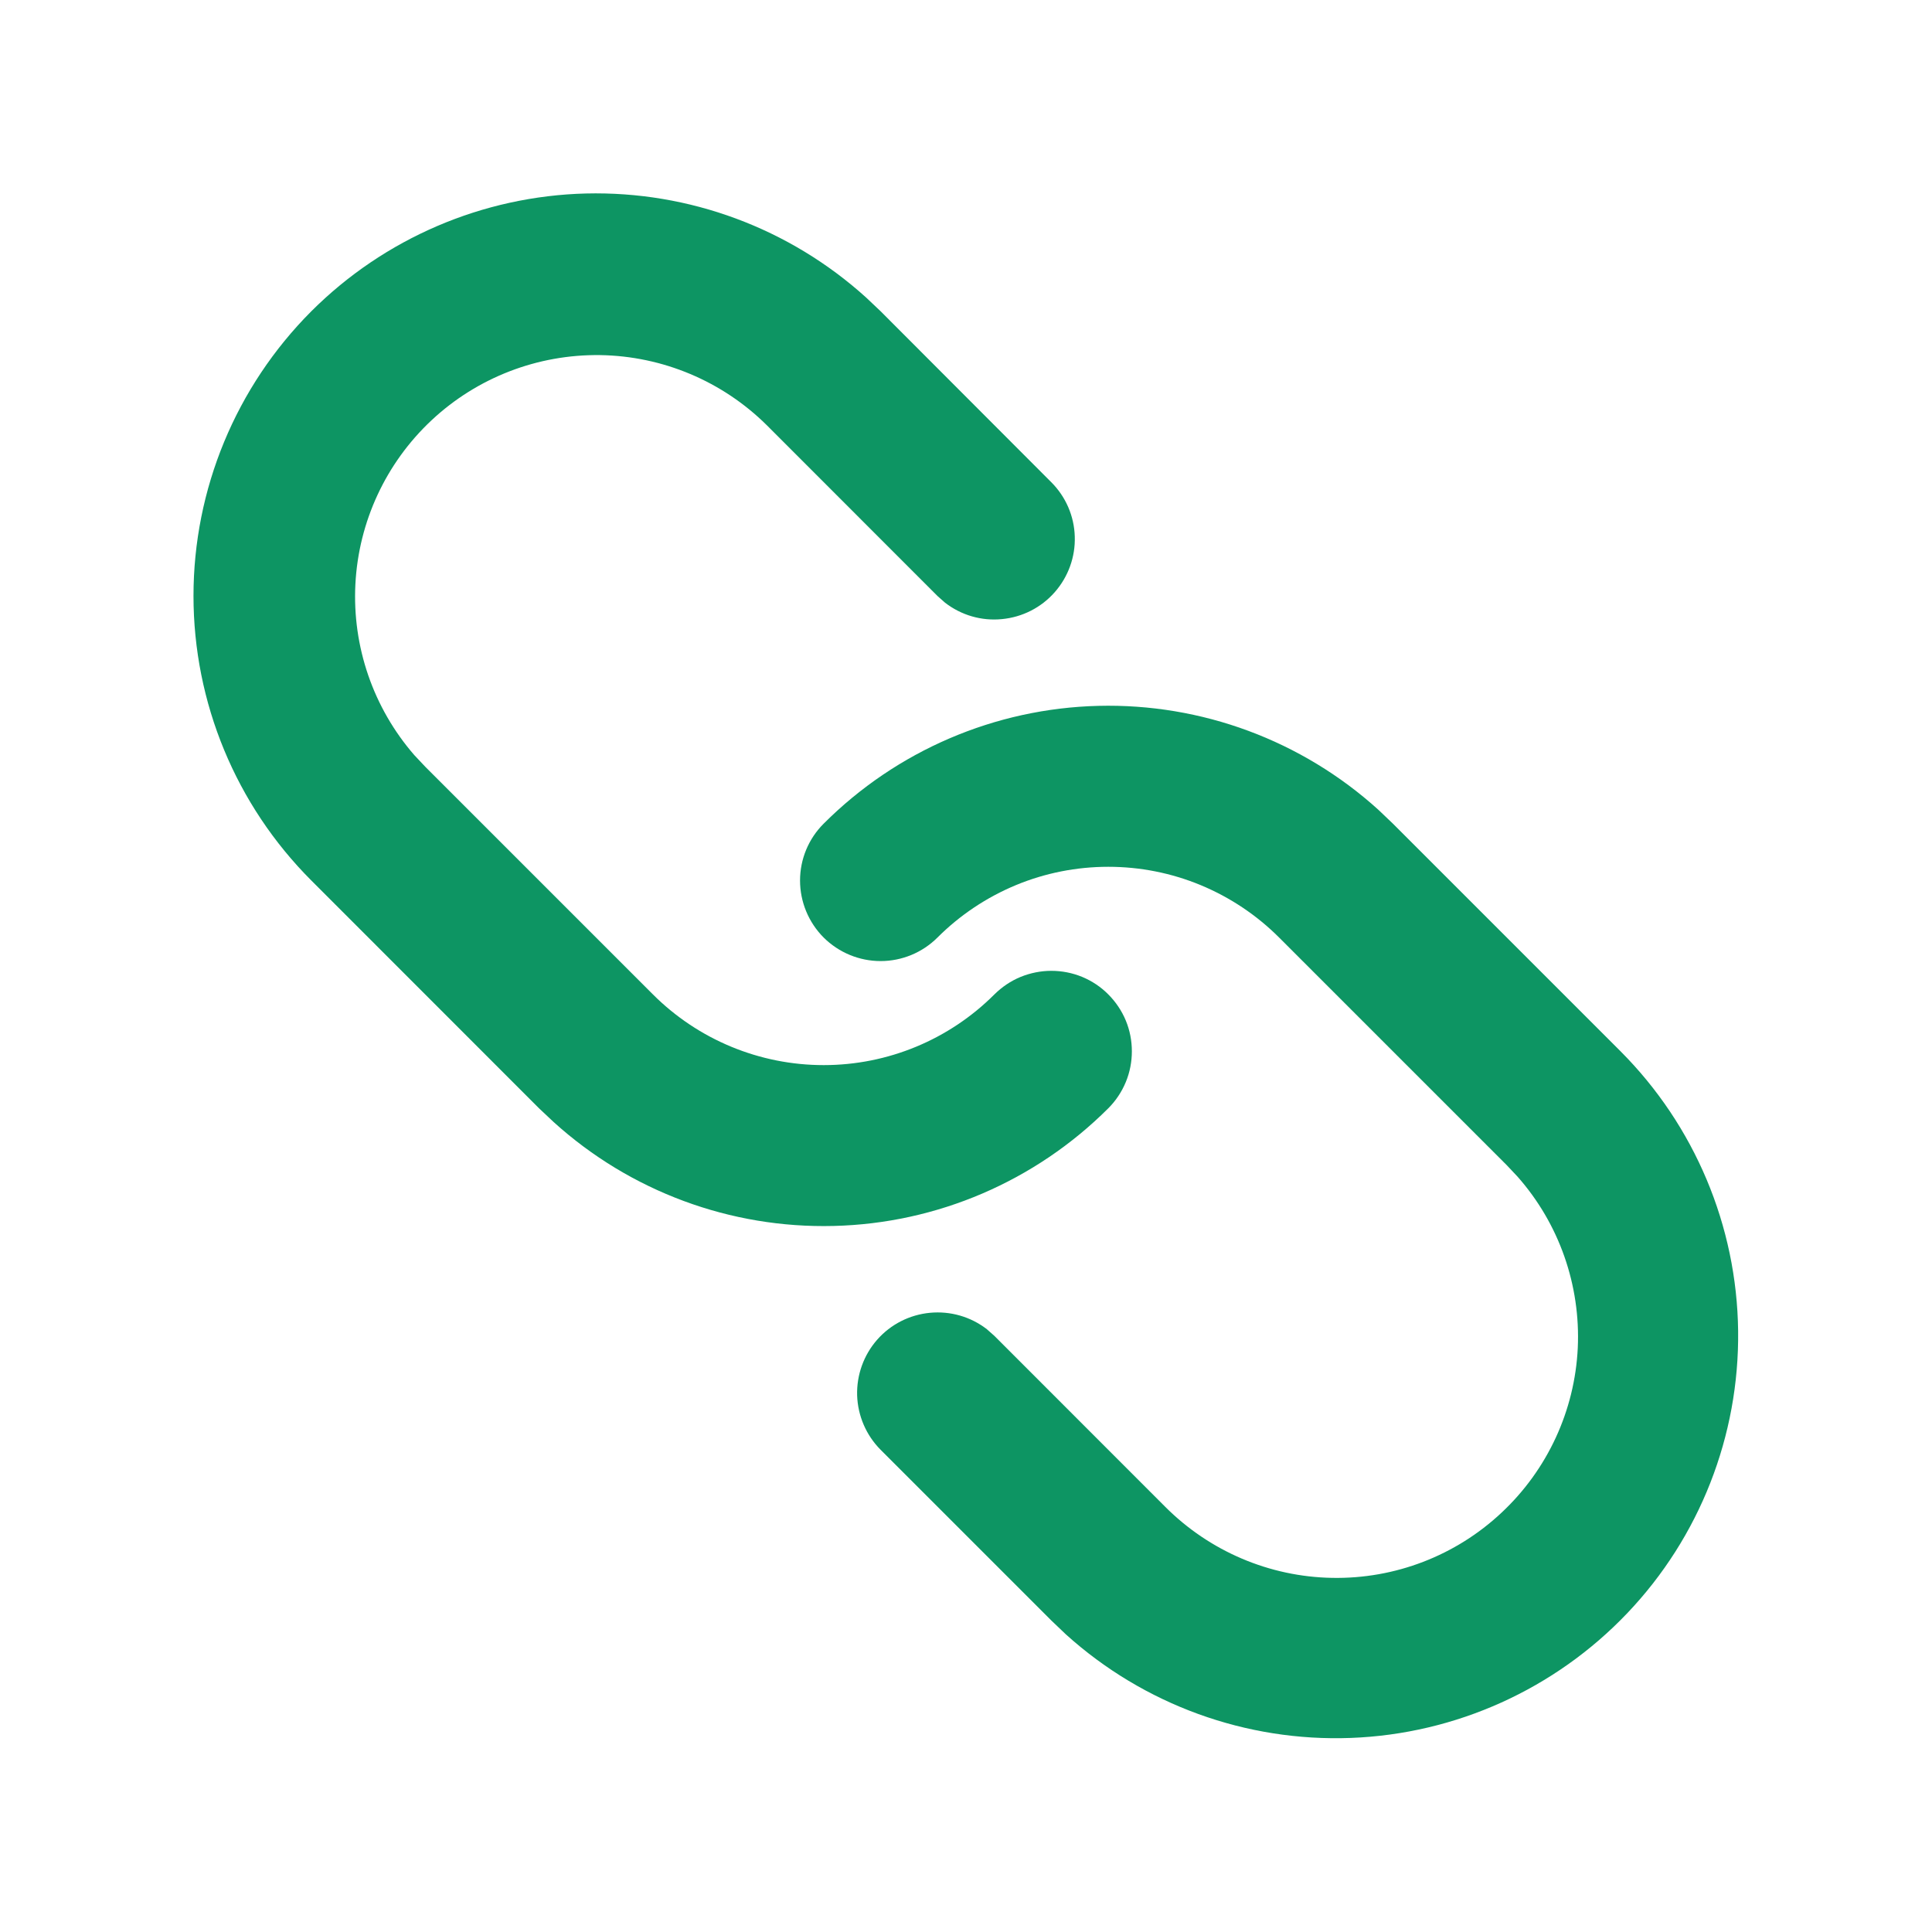 <svg width="20" height="20" viewBox="0 0 20 20" fill="none" xmlns="http://www.w3.org/2000/svg">
<path d="M8.527 8.526C9.283 7.77 10.3 7.334 11.369 7.307C12.438 7.28 13.476 7.665 14.268 8.382L14.419 8.526L16.776 10.883C17.543 11.652 17.98 12.691 17.993 13.777C18.006 14.863 17.595 15.912 16.846 16.699C16.097 17.486 15.07 17.95 13.985 17.991C12.899 18.032 11.84 17.647 11.034 16.919L10.884 16.776L9.116 15.008C8.966 14.857 8.88 14.656 8.873 14.445C8.867 14.233 8.941 14.027 9.081 13.868C9.221 13.709 9.416 13.61 9.627 13.59C9.838 13.57 10.048 13.63 10.216 13.76L10.294 13.829L12.062 15.598C12.521 16.058 13.141 16.323 13.791 16.334C14.441 16.346 15.07 16.104 15.544 15.659C16.019 15.215 16.302 14.603 16.333 13.954C16.363 13.304 16.14 12.668 15.71 12.181L15.598 12.062L13.241 9.705C13.009 9.473 12.733 9.289 12.43 9.163C12.126 9.037 11.801 8.973 11.473 8.973C11.145 8.973 10.819 9.037 10.516 9.163C10.213 9.289 9.937 9.473 9.705 9.705C9.549 9.861 9.337 9.949 9.116 9.949C8.895 9.949 8.683 9.861 8.526 9.705C8.37 9.548 8.282 9.336 8.282 9.115C8.282 8.894 8.37 8.682 8.527 8.526ZM3.223 3.222C3.979 2.467 4.997 2.03 6.066 2.003C7.134 1.977 8.172 2.362 8.965 3.079L9.116 3.222L10.883 4.992C11.033 5.142 11.12 5.343 11.126 5.554C11.133 5.766 11.058 5.972 10.918 6.131C10.778 6.29 10.583 6.389 10.372 6.409C10.161 6.43 9.951 6.369 9.783 6.239L9.705 6.17L7.938 4.402C7.478 3.946 6.86 3.686 6.213 3.676C5.566 3.667 4.94 3.908 4.467 4.351C3.995 4.793 3.712 5.401 3.679 6.048C3.646 6.694 3.864 7.328 4.289 7.817L4.402 7.937L6.759 10.294C7.228 10.763 7.864 11.026 8.527 11.026C9.19 11.026 9.825 10.763 10.294 10.294C10.372 10.217 10.463 10.155 10.565 10.113C10.666 10.072 10.774 10.05 10.883 10.05C10.993 10.05 11.101 10.071 11.203 10.113C11.304 10.155 11.396 10.216 11.473 10.294C11.55 10.371 11.612 10.463 11.654 10.564C11.696 10.665 11.717 10.774 11.717 10.883C11.717 10.992 11.696 11.101 11.654 11.202C11.612 11.303 11.551 11.395 11.473 11.473C10.717 12.228 9.7 12.665 8.631 12.691C7.562 12.718 6.524 12.333 5.732 11.616L5.58 11.473L3.223 9.115C2.442 8.334 2.003 7.274 2.003 6.169C2.003 5.064 2.442 4.004 3.223 3.222Z" fill="#0D9563"/>
</svg>
